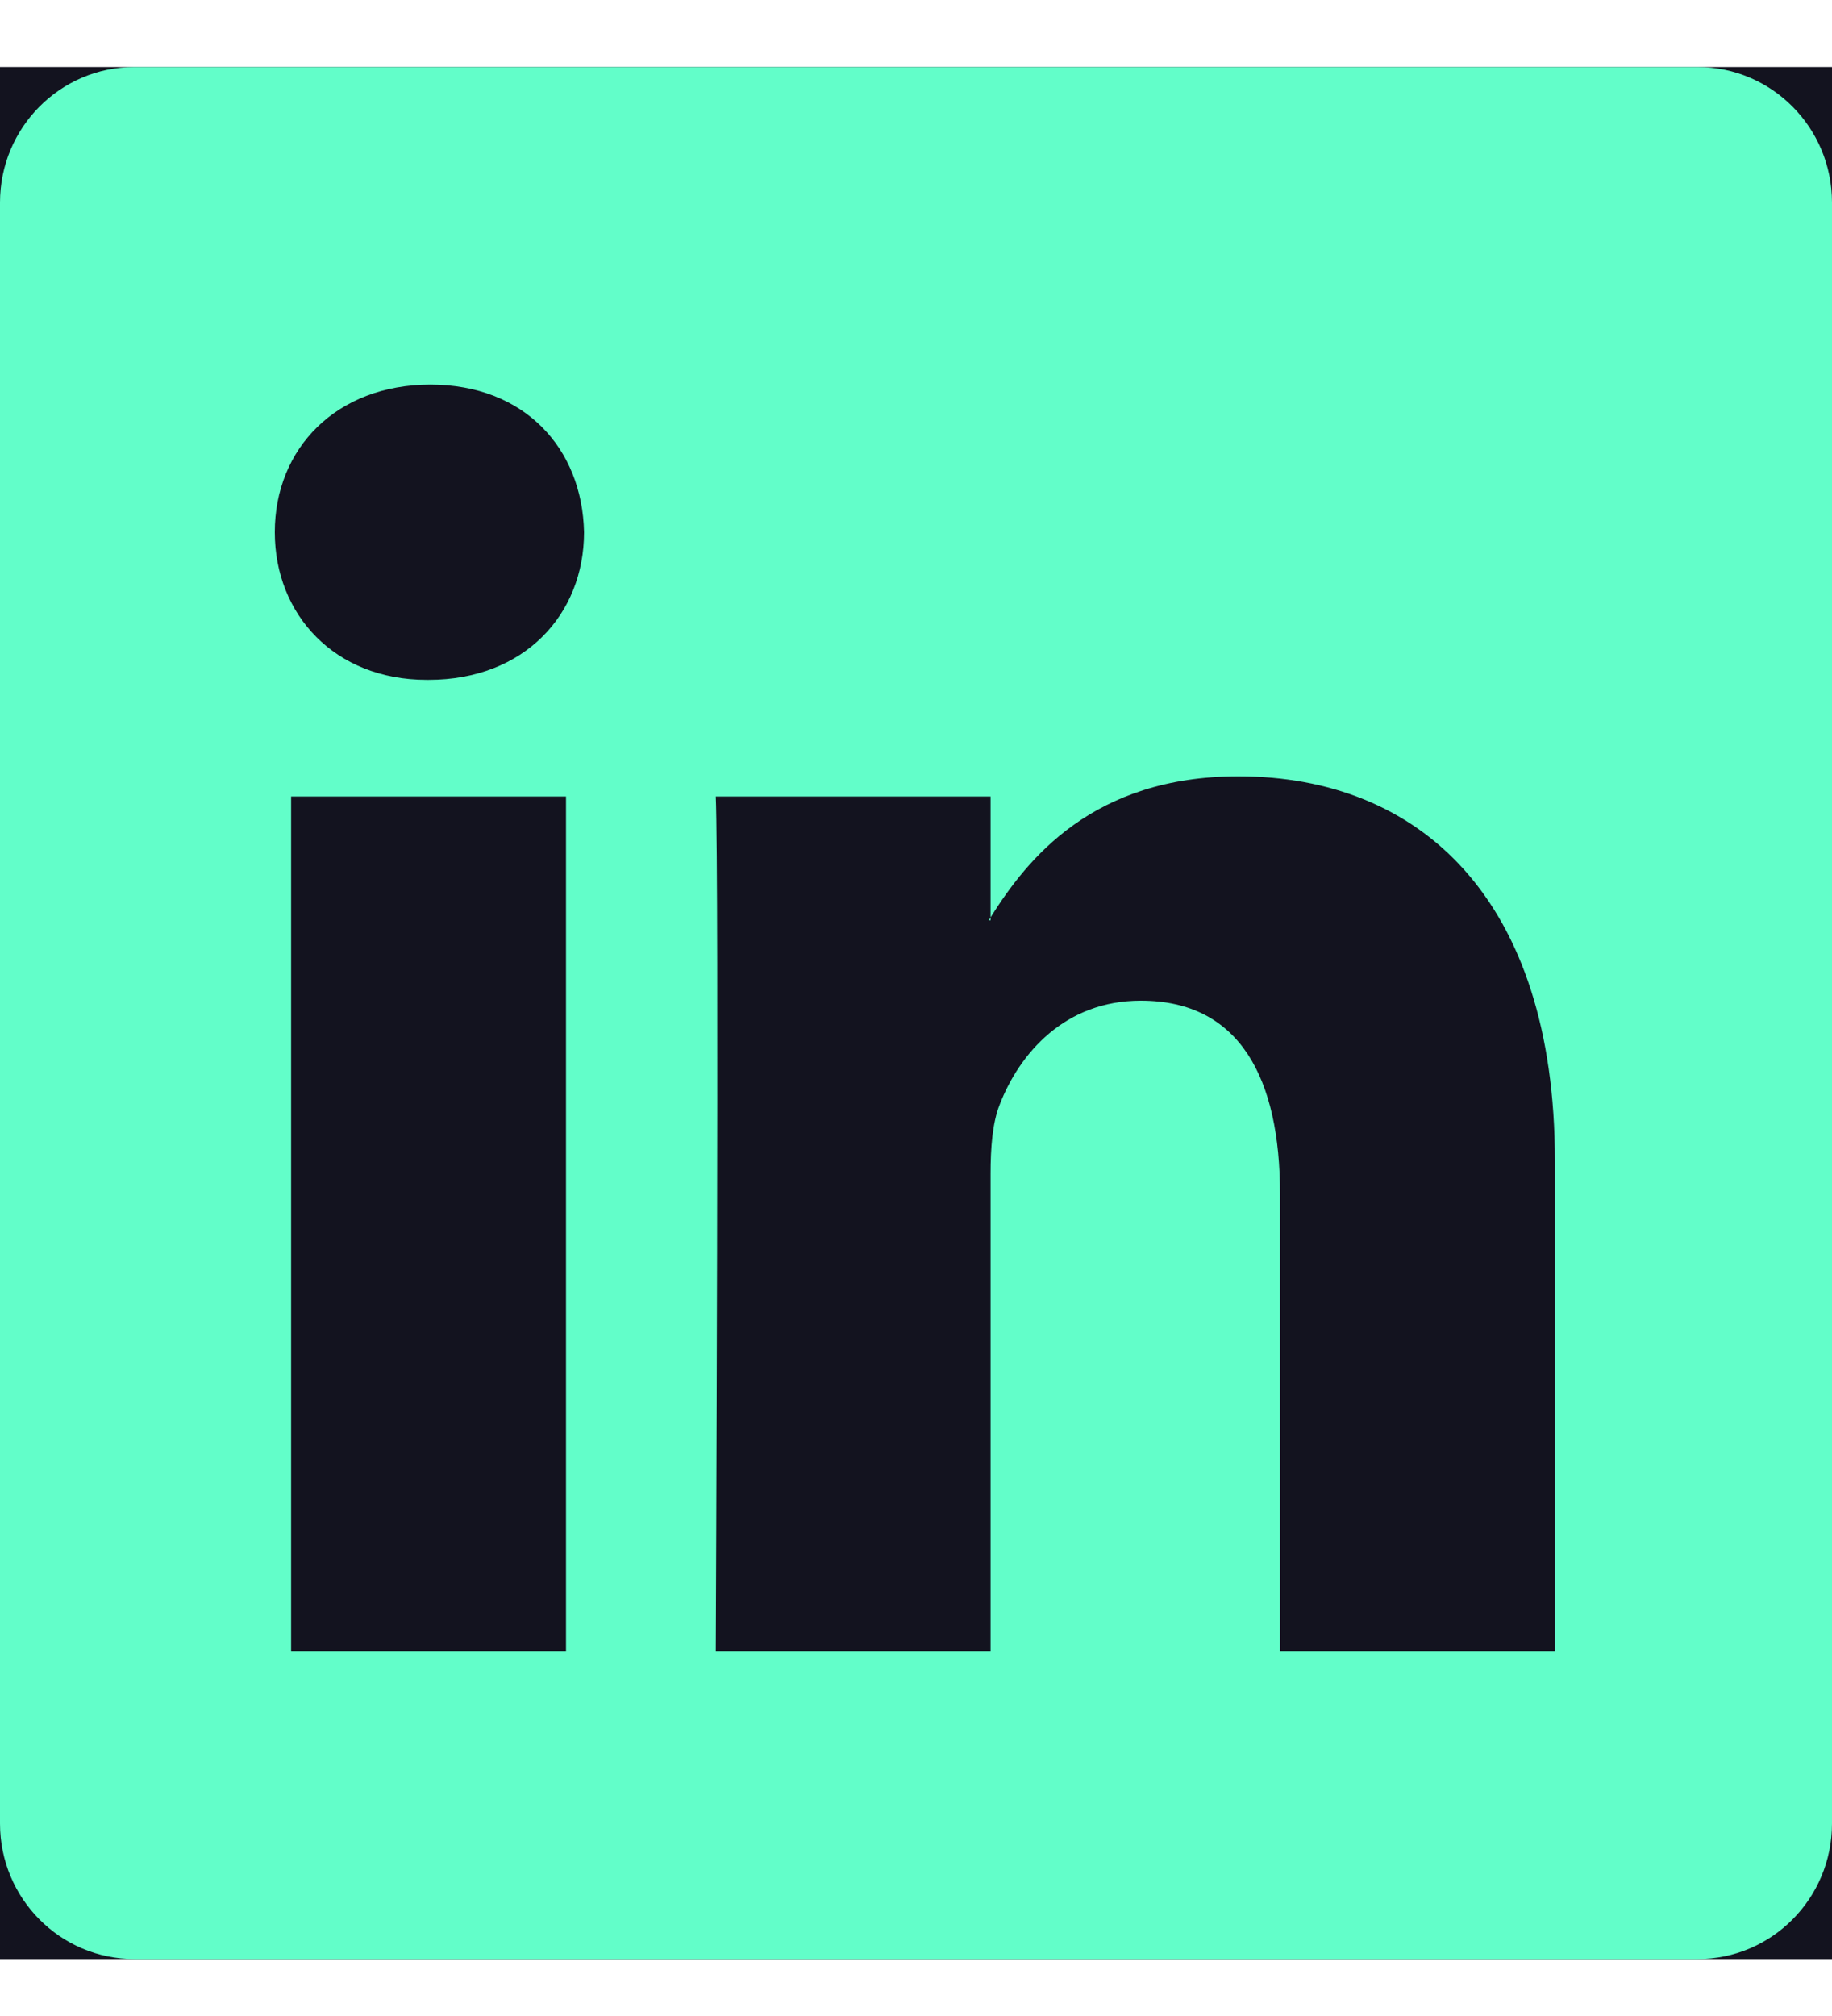 <svg width="20" height="22" viewBox="0 0 20 22" fill="none" xmlns="http://www.w3.org/2000/svg">
<g id="bi:linkedin" clip-path="url(#clip0_1_35)">
<rect width="20" height="20.648" transform="translate(0 0.731)" fill="#13131F"/>
<path id="Vector" d="M0 2.21C0 1.393 0.657 0.731 1.469 0.731H18.531C19.343 0.731 20 1.393 20 2.21V19.9C20 20.717 19.343 21.379 18.531 21.379H1.469C0.657 21.379 0 20.717 0 19.9V2.21ZM6.179 18.016V8.692H3.178V18.016H6.179ZM4.679 7.419C5.725 7.419 6.376 6.704 6.376 5.808C6.357 4.893 5.726 4.197 4.699 4.197C3.671 4.197 3 4.894 3 5.808C3 6.704 3.651 7.419 4.659 7.419H4.679ZM10.814 18.016V12.809C10.814 12.53 10.834 12.252 10.914 12.053C11.13 11.496 11.624 10.92 12.454 10.92C13.54 10.92 13.974 11.774 13.974 13.028V18.016H16.975V12.668C16.975 9.803 15.495 8.472 13.52 8.472C11.928 8.472 11.214 9.375 10.814 10.011V10.043H10.794C10.8 10.033 10.807 10.022 10.814 10.011V8.692H7.814C7.851 9.567 7.814 18.016 7.814 18.016H10.814Z" fill="#62FEC9"/>
</g>
<defs>
<clipPath id="clip0_1_35">
<rect width="20" height="20.648" fill="white" transform="translate(0 0.731)"/>
</clipPath>
</defs>
</svg>
